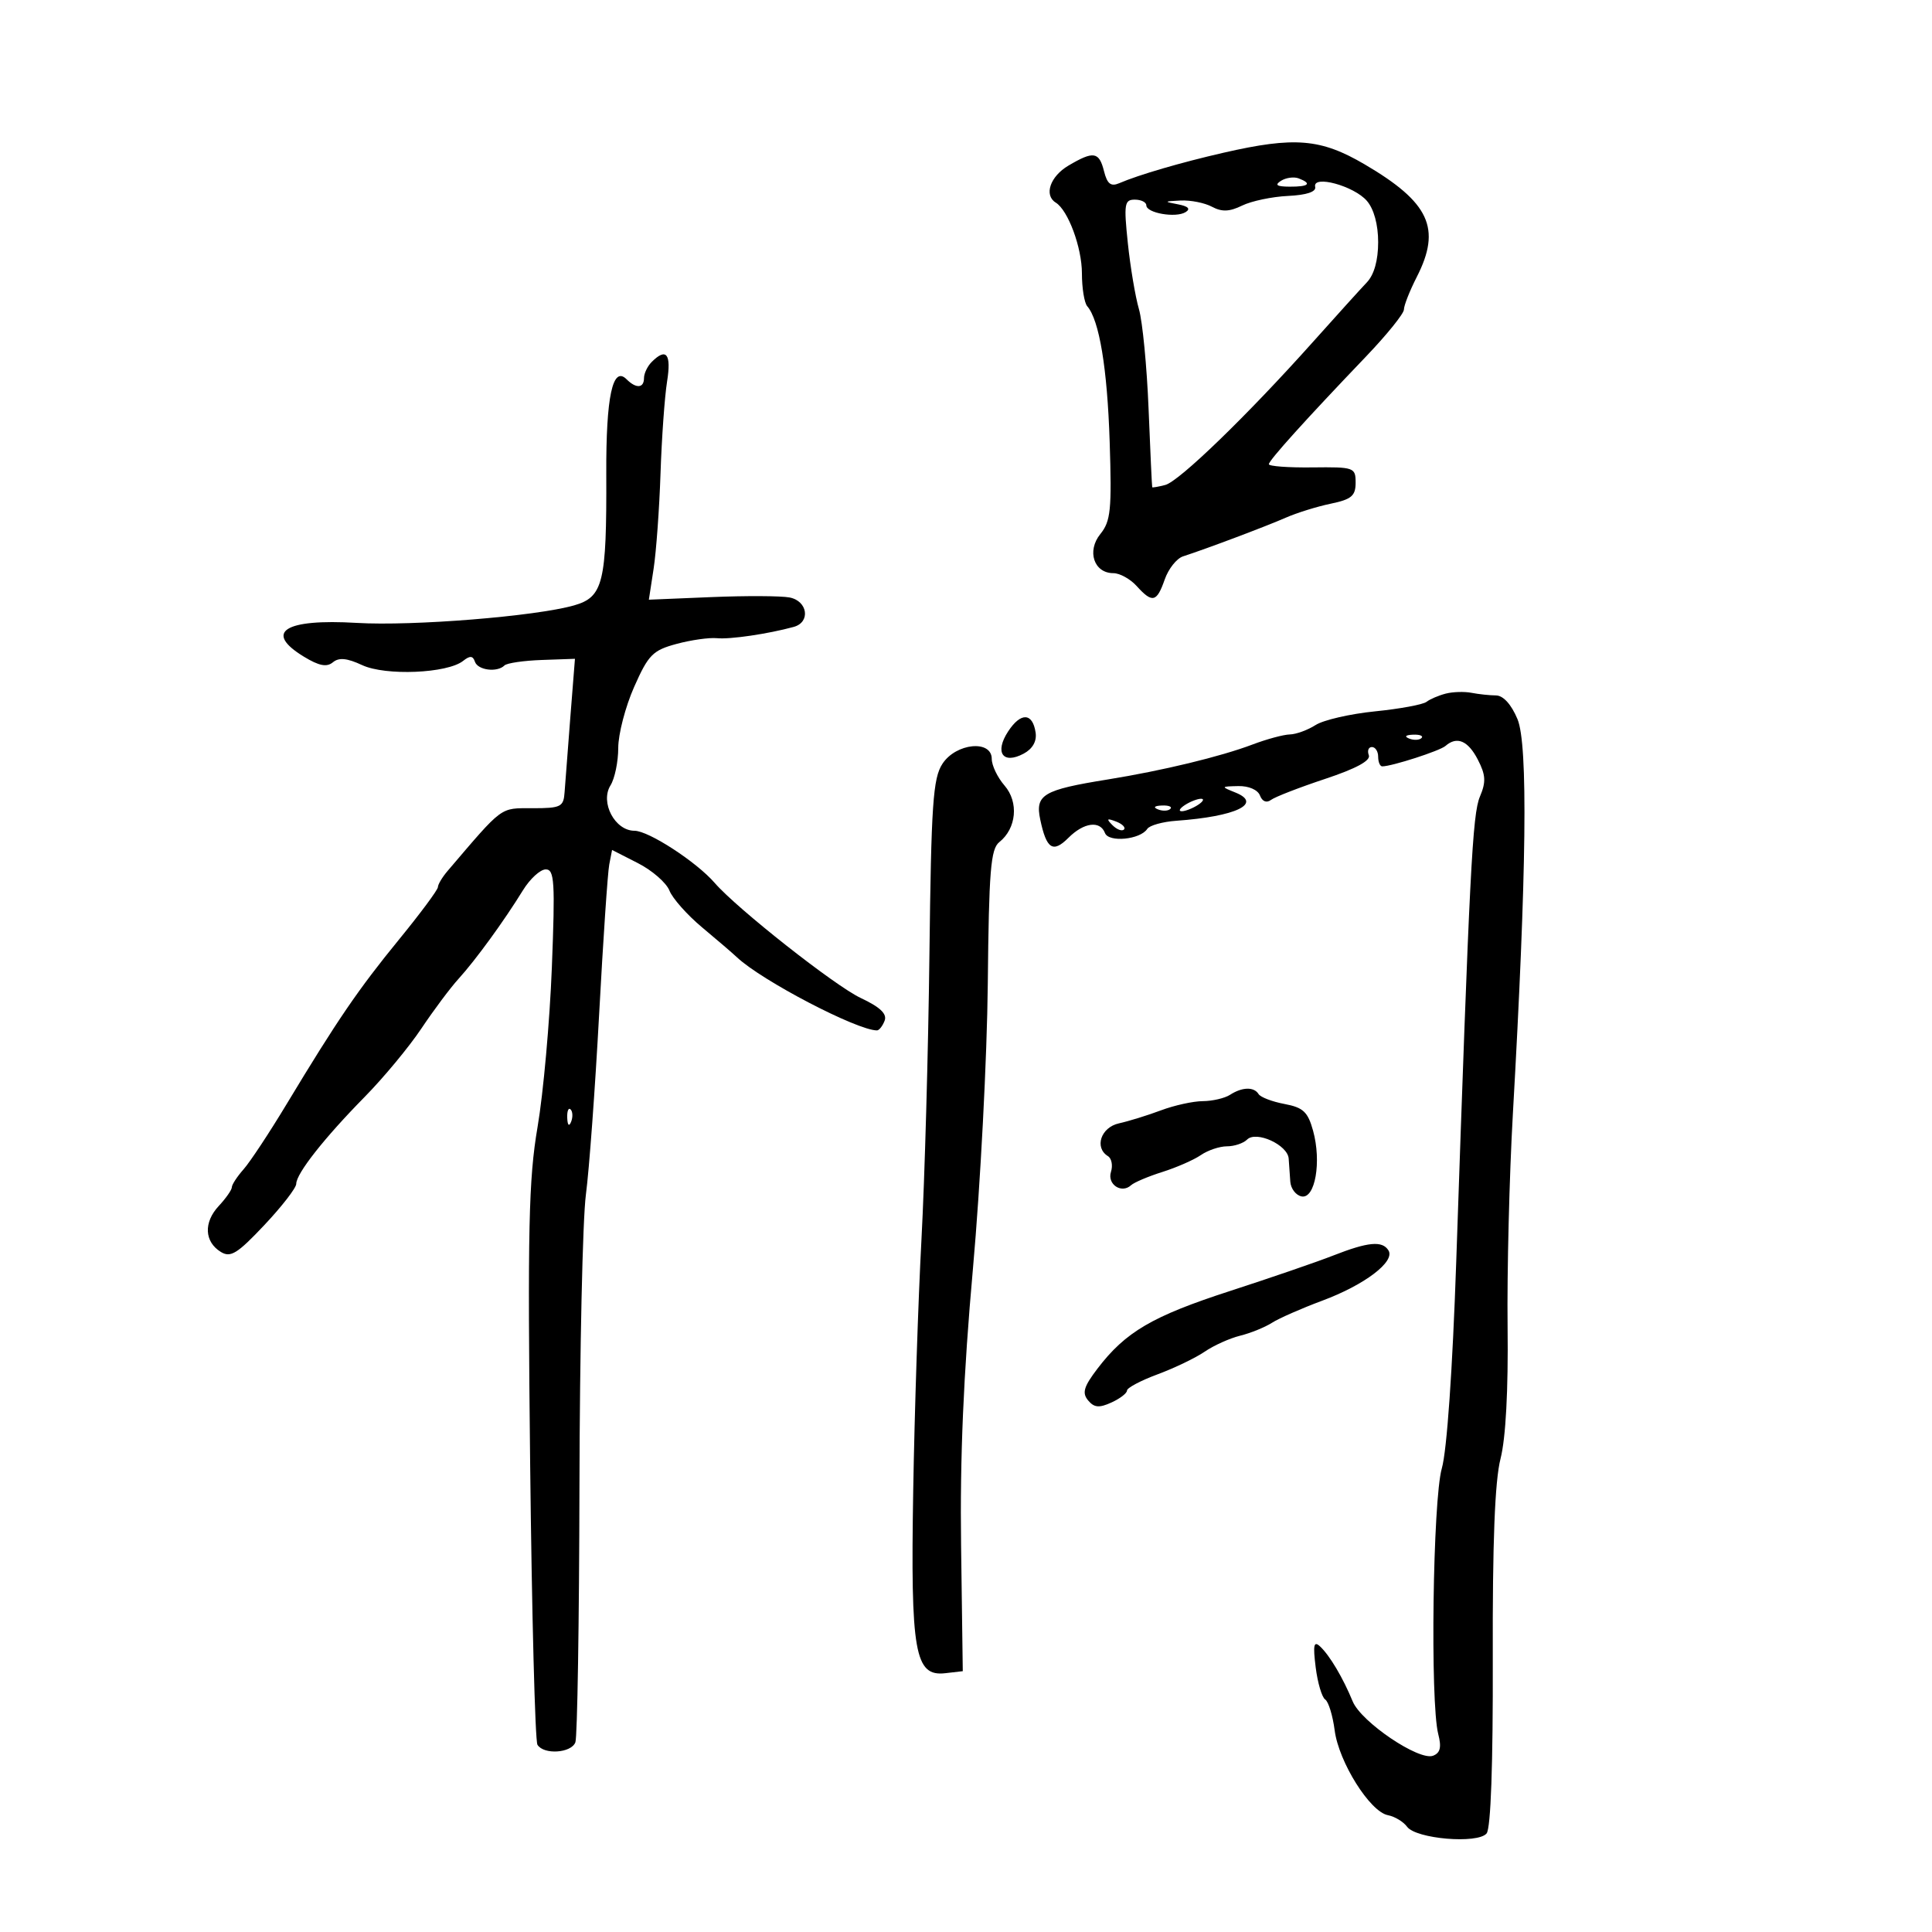 <svg xmlns="http://www.w3.org/2000/svg" width="300" height="300" viewBox="0 0 300 300" version="1.1">
	<path d="M 190 23.713 C 183.350 25.237, 176.834 27.140, 173.792 28.448 C 172.493 29.006, 171.928 28.561, 171.433 26.591 C 170.669 23.544, 169.810 23.408, 165.904 25.716 C 163.066 27.392, 162.068 30.306, 163.937 31.461 C 165.858 32.648, 168 38.444, 168 42.454 C 168 44.734, 168.372 47.028, 168.826 47.550 C 170.701 49.706, 171.941 57.193, 172.309 68.576 C 172.651 79.164, 172.473 80.932, 170.864 82.919 C 168.722 85.564, 169.861 89, 172.880 89 C 173.876 89, 175.505 89.900, 176.500 91 C 178.935 93.690, 179.619 93.531, 180.855 89.987 C 181.432 88.330, 182.714 86.712, 183.703 86.392 C 187.345 85.213, 196.592 81.732, 199.633 80.395 C 201.356 79.637, 204.506 78.656, 206.633 78.214 C 209.854 77.545, 210.500 77, 210.500 74.955 C 210.500 72.583, 210.272 72.503, 203.750 72.579 C 200.037 72.623, 197.013 72.398, 197.028 72.079 C 197.059 71.454, 202.737 65.161, 212.120 55.354 C 215.354 51.973, 218 48.693, 218 48.064 C 218 47.435, 218.900 45.156, 220 43 C 223.848 35.458, 221.976 31.426, 211.882 25.510 C 205.076 21.521, 201.022 21.188, 190 23.713 M 198.909 28.077 C 197.884 28.727, 198.249 28.974, 200.250 28.985 C 203.236 29.001, 203.774 28.511, 201.659 27.700 C 200.922 27.417, 199.684 27.587, 198.909 28.077 M 204.221 29.019 C 204.400 29.783, 202.885 30.287, 200 30.424 C 197.525 30.542, 194.319 31.216, 192.876 31.922 C 190.915 32.882, 189.733 32.928, 188.192 32.103 C 187.059 31.496, 184.864 31.061, 183.316 31.136 C 180.722 31.262, 180.690 31.308, 182.912 31.727 C 184.512 32.029, 184.911 32.437, 184.097 32.940 C 182.577 33.879, 178 33.086, 178 31.883 C 178 31.398, 177.195 31, 176.211 31 C 174.600 31, 174.493 31.669, 175.129 37.750 C 175.518 41.462, 176.293 46.075, 176.853 48 C 177.412 49.925, 178.087 56.900, 178.351 63.500 C 178.616 70.100, 178.870 75.570, 178.916 75.656 C 178.962 75.742, 179.874 75.584, 180.943 75.305 C 183.109 74.738, 193.689 64.493, 203.838 53.136 C 207.502 49.035, 211.287 44.852, 212.250 43.840 C 213.371 42.661, 214 40.423, 214 37.611 C 214 34.871, 213.342 32.459, 212.250 31.191 C 210.234 28.852, 203.773 27.105, 204.221 29.019 M 101.200 56.200 C 100.540 56.860, 100 57.985, 100 58.700 C 100 60.292, 98.779 60.379, 97.293 58.893 C 95.134 56.734, 94.095 61.584, 94.143 73.595 C 94.211 90.498, 93.668 92.713, 89.142 94.005 C 83.190 95.703, 64.100 97.242, 55.410 96.724 C 44.163 96.053, 40.895 98.141, 47.197 101.974 C 49.542 103.400, 50.739 103.631, 51.691 102.842 C 52.630 102.062, 53.883 102.184, 56.243 103.283 C 59.867 104.972, 69.468 104.567, 71.913 102.624 C 72.972 101.781, 73.431 101.813, 73.746 102.750 C 74.192 104.075, 77.210 104.457, 78.336 103.330 C 78.705 102.962, 81.317 102.579, 84.142 102.480 L 89.278 102.299 88.559 111.400 C 88.164 116.405, 87.764 121.625, 87.670 123 C 87.514 125.297, 87.109 125.500, 82.680 125.500 C 77.581 125.500, 78.212 125.033, 69.493 135.250 C 68.672 136.213, 67.999 137.338, 67.999 137.750 C 67.998 138.162, 65.284 141.820, 61.968 145.877 C 55.624 153.639, 52.379 158.391, 44.474 171.500 C 41.821 175.900, 38.829 180.429, 37.825 181.564 C 36.821 182.700, 36 183.956, 36 184.356 C 36 184.756, 35.082 186.069, 33.961 187.273 C 31.593 189.814, 31.732 192.823, 34.290 194.398 C 35.801 195.329, 36.849 194.682, 41.040 190.235 C 43.768 187.339, 46 184.457, 46 183.829 C 46 182.233, 50.353 176.703, 56.621 170.333 C 59.547 167.360, 63.510 162.581, 65.428 159.713 C 67.345 156.846, 69.946 153.368, 71.207 151.985 C 73.838 149.098, 78.287 142.983, 81.198 138.250 C 82.298 136.463, 83.893 135, 84.742 135 C 86.094 135, 86.213 136.907, 85.691 150.250 C 85.363 158.637, 84.364 169.775, 83.472 175 C 82.090 183.088, 81.918 190.845, 82.320 227.177 C 82.579 250.649, 83.090 270.336, 83.455 270.927 C 84.432 272.508, 88.697 272.232, 89.344 270.546 C 89.651 269.747, 89.936 251.859, 89.978 230.796 C 90.019 209.733, 90.469 189.350, 90.978 185.500 C 91.486 181.650, 92.411 169.050, 93.033 157.500 C 93.655 145.950, 94.362 135.483, 94.604 134.241 L 95.043 131.981 99.062 134.031 C 101.272 135.159, 103.472 137.076, 103.951 138.291 C 104.430 139.506, 106.711 142.075, 109.019 144 C 111.328 145.925, 113.769 148.021, 114.445 148.658 C 118.271 152.265, 133.091 160, 136.176 160 C 136.512 160, 137.046 159.321, 137.365 158.492 C 137.771 157.433, 136.662 156.381, 133.646 154.963 C 129.656 153.088, 114.442 141.098, 110.979 137.100 C 108.151 133.835, 100.713 129, 98.519 129 C 95.481 129, 93.152 124.588, 94.798 121.952 C 95.459 120.893, 96 118.277, 96 116.138 C 96 113.999, 97.110 109.739, 98.466 106.672 C 100.676 101.676, 101.361 100.980, 105.049 99.987 C 107.313 99.377, 110.140 98.977, 111.332 99.098 C 113.364 99.303, 119.291 98.431, 123.250 97.345 C 125.897 96.619, 125.426 93.315, 122.598 92.774 C 121.277 92.521, 115.822 92.496, 110.475 92.717 L 100.755 93.120 101.493 88.310 C 101.899 85.664, 102.382 79, 102.566 73.500 C 102.750 68, 103.208 61.587, 103.582 59.250 C 104.270 54.956, 103.469 53.931, 101.200 56.200 M 224.500 107.702 C 223.400 107.984, 222.050 108.562, 221.500 108.986 C 220.950 109.410, 217.350 110.074, 213.500 110.461 C 209.650 110.848, 205.503 111.803, 204.285 112.583 C 203.067 113.362, 201.267 114.020, 200.285 114.044 C 199.303 114.068, 196.700 114.770, 194.500 115.604 C 189.525 117.489, 180.520 119.664, 172 121.037 C 161.959 122.655, 160.714 123.395, 161.529 127.263 C 162.496 131.852, 163.498 132.502, 165.900 130.100 C 168.298 127.702, 170.821 127.370, 171.581 129.352 C 172.158 130.854, 177.060 130.377, 178.144 128.713 C 178.499 128.169, 180.524 127.600, 182.644 127.449 C 191.933 126.785, 196.116 124.780, 191.814 123.055 C 189.553 122.148, 189.564 122.125, 192.281 122.063 C 193.898 122.027, 195.308 122.639, 195.648 123.526 C 196.008 124.463, 196.670 124.725, 197.367 124.205 C 197.990 123.739, 201.770 122.273, 205.768 120.946 C 210.576 119.350, 212.871 118.106, 212.549 117.267 C 212.282 116.570, 212.499 116, 213.031 116 C 213.564 116, 214 116.675, 214 117.500 C 214 118.325, 214.285 119, 214.634 119 C 216.122 119, 223.581 116.592, 224.450 115.831 C 226.230 114.274, 227.946 114.996, 229.471 117.944 C 230.707 120.335, 230.770 121.414, 229.802 123.694 C 228.641 126.427, 228.195 135.184, 226.120 196 C 225.551 212.649, 224.671 225.276, 223.887 228 C 222.486 232.876, 222.062 264.367, 223.331 269.272 C 223.859 271.310, 223.646 272.198, 222.527 272.628 C 220.348 273.464, 211.365 267.394, 210.048 264.197 C 208.540 260.533, 206.487 257.072, 204.989 255.666 C 204.007 254.744, 203.863 255.419, 204.298 258.894 C 204.601 261.311, 205.265 263.561, 205.774 263.894 C 206.284 264.227, 206.947 266.388, 207.248 268.696 C 207.890 273.620, 212.725 281.323, 215.508 281.859 C 216.576 282.065, 217.918 282.873, 218.489 283.655 C 219.874 285.548, 229.460 286.356, 230.837 284.696 C 231.493 283.906, 231.844 273.973, 231.798 257.476 C 231.748 239.479, 232.118 229.964, 233.002 226.500 C 233.814 223.317, 234.213 215.874, 234.098 206.014 C 234 197.497, 234.367 182.647, 234.915 173.014 C 237.054 135.416, 237.286 115.620, 235.633 111.664 C 234.679 109.382, 233.423 107.995, 232.301 107.986 C 231.310 107.979, 229.600 107.796, 228.500 107.581 C 227.400 107.366, 225.600 107.420, 224.500 107.702 M 156.546 113.570 C 154.397 116.850, 155.723 118.754, 158.953 117.025 C 160.340 116.283, 161.009 115.106, 160.811 113.761 C 160.352 110.652, 158.512 110.570, 156.546 113.570 M 218.813 114.683 C 219.534 114.972, 220.397 114.936, 220.729 114.604 C 221.061 114.272, 220.471 114.036, 219.417 114.079 C 218.252 114.127, 218.015 114.364, 218.813 114.683 M 146.345 118.596 C 144.871 120.845, 144.600 124.826, 144.319 148.346 C 144.140 163.281, 143.584 183.150, 143.082 192.500 C 142.581 201.850, 142.005 219.400, 141.803 231.500 C 141.383 256.635, 142.039 260.361, 146.790 259.813 L 149.500 259.500 149.237 240 C 149.052 226.347, 149.604 213.454, 151.077 197 C 152.234 184.075, 153.272 164.167, 153.384 152.761 C 153.557 135.188, 153.830 131.829, 155.174 130.761 C 157.841 128.640, 158.219 124.558, 155.985 121.983 C 154.893 120.724, 154 118.863, 154 117.847 C 154 114.833, 148.455 115.376, 146.345 118.596 M 184 125 C 183.175 125.533, 182.950 125.969, 183.500 125.969 C 184.050 125.969, 185.175 125.533, 186 125 C 186.825 124.467, 187.050 124.031, 186.500 124.031 C 185.950 124.031, 184.825 124.467, 184 125 M 179.813 125.683 C 180.534 125.972, 181.397 125.936, 181.729 125.604 C 182.061 125.272, 181.471 125.036, 180.417 125.079 C 179.252 125.127, 179.015 125.364, 179.813 125.683 M 172.733 128.124 C 173.412 128.808, 174.219 129.115, 174.526 128.807 C 174.834 128.499, 174.279 127.940, 173.293 127.564 C 171.868 127.022, 171.753 127.136, 172.733 128.124 M 191 170 C 190.175 170.533, 188.272 170.976, 186.770 170.985 C 185.269 170.993, 182.344 171.637, 180.270 172.415 C 178.197 173.193, 175.262 174.101, 173.750 174.434 C 170.946 175.050, 169.890 178.196, 172.041 179.525 C 172.613 179.879, 172.825 180.977, 172.511 181.966 C 171.896 183.902, 174.148 185.402, 175.628 184.043 C 176.108 183.602, 178.300 182.673, 180.500 181.979 C 182.700 181.284, 185.388 180.104, 186.473 179.358 C 187.557 178.611, 189.380 178, 190.523 178 C 191.665 178, 193.072 177.528, 193.648 176.952 C 195.063 175.537, 199.964 177.781, 200.106 179.911 C 200.165 180.785, 200.277 182.392, 200.356 183.482 C 200.435 184.572, 201.225 185.606, 202.112 185.779 C 204.215 186.189, 205.226 180.403, 203.894 175.579 C 203.085 172.649, 202.360 171.971, 199.453 171.425 C 197.542 171.067, 195.731 170.374, 195.430 169.887 C 194.718 168.735, 192.885 168.782, 191 170 M 88.079 173.583 C 88.127 174.748, 88.364 174.985, 88.683 174.188 C 88.972 173.466, 88.936 172.603, 88.604 172.271 C 88.272 171.939, 88.036 172.529, 88.079 173.583 M 207 194.966 C 204.525 195.938, 197.325 198.412, 191 200.464 C 178.914 204.384, 174.770 206.813, 170.408 212.531 C 168.286 215.314, 167.997 216.292, 168.955 217.446 C 169.895 218.579, 170.672 218.651, 172.576 217.783 C 173.909 217.176, 175 216.338, 175 215.922 C 175 215.506, 177.137 214.373, 179.750 213.404 C 182.363 212.435, 185.652 210.853, 187.061 209.888 C 188.470 208.923, 190.945 207.807, 192.561 207.408 C 194.177 207.010, 196.400 206.109, 197.500 205.408 C 198.600 204.706, 202.110 203.162, 205.299 201.976 C 211.899 199.522, 216.675 195.901, 215.601 194.164 C 214.649 192.623, 212.444 192.829, 207 194.966" stroke="none" fill="black" fill-rule="evenodd"/>
</svg>